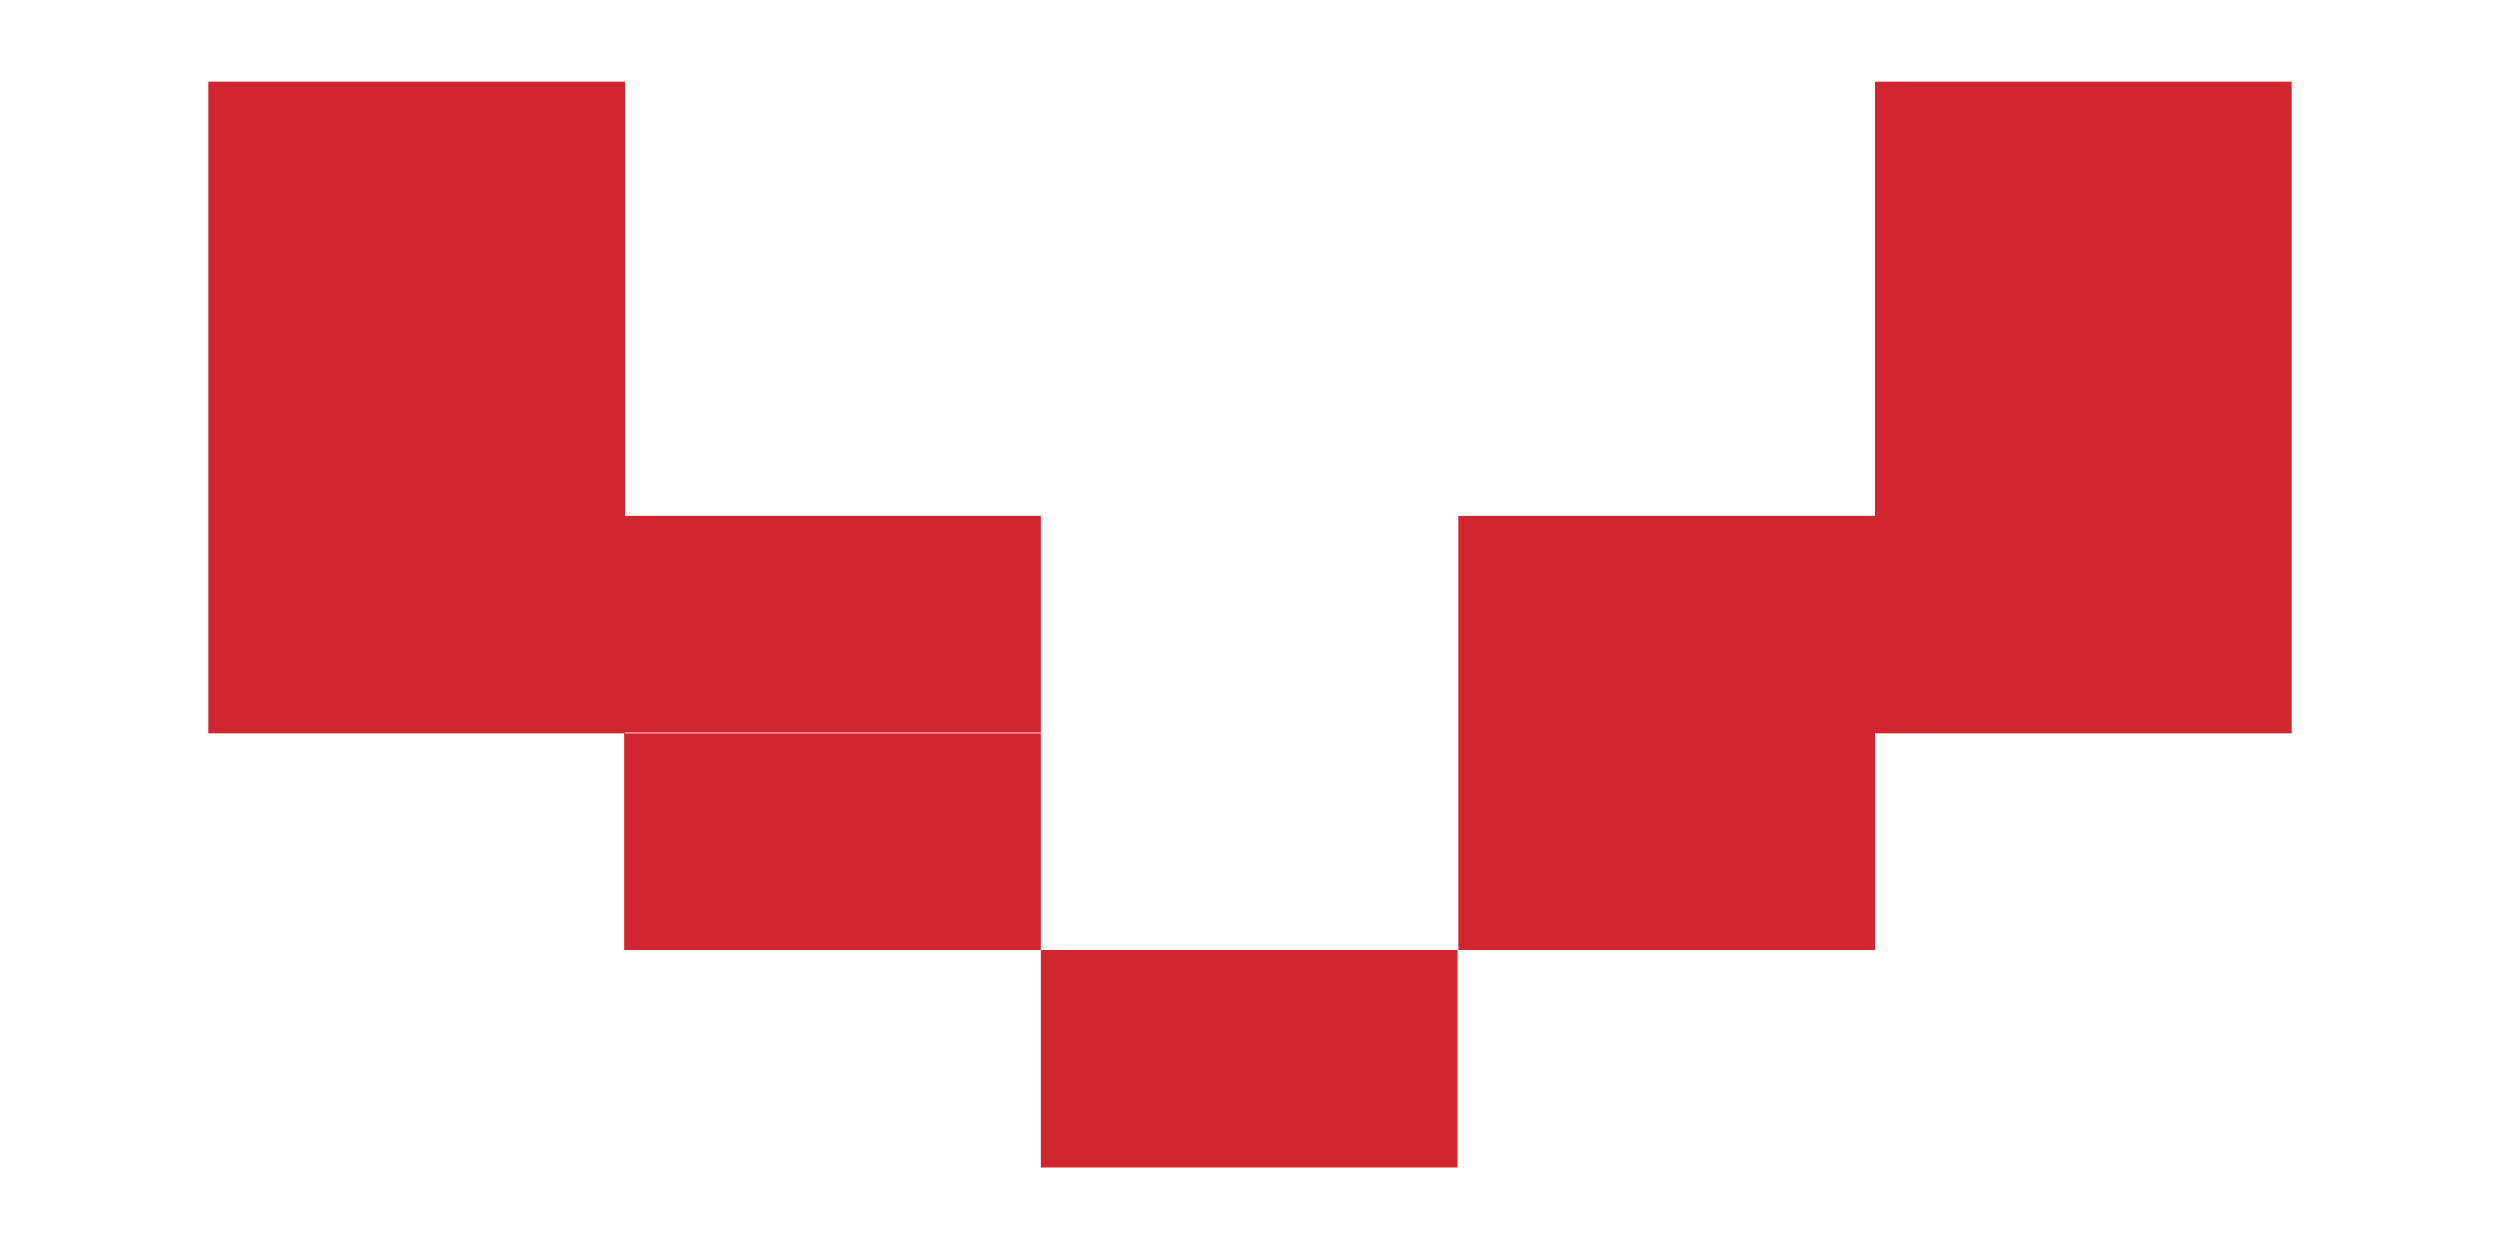 <?xml version="1.0" encoding="utf-8"?>
<!-- Generator: Adobe Illustrator 20.1.0, SVG Export Plug-In . SVG Version: 6.00 Build 0)  -->
<svg version="1.0" id="Layer_1" xmlns="http://www.w3.org/2000/svg" xmlns:xlink="http://www.w3.org/1999/xlink" x="0px" y="0px"
	 viewBox="0 0 300 150" style="enable-background:new 0 0 300 150;" xml:space="preserve">
<style type="text/css">
	.st0{fill:#D02630;}
</style>
<g>
	<rect x="124.9" y="114" class="st0" width="50" height="26.1"/>
	<polygon class="st0" points="75,88 75,87.9 124.9,87.9 124.9,61.9 75,61.9 75,35.9 75,9.8 25,9.8 25,35.9 25,61.9 25,88 74.9,88 
		74.9,114 124.9,114 124.9,88 	"/>
	<polygon class="st0" points="225,9.8 225,35.9 225,61.9 175,61.9 175,88 175,114 225,114 225,88 275,88 275,61.9 275,35.9 275,9.8 
			"/>
</g>
</svg>
